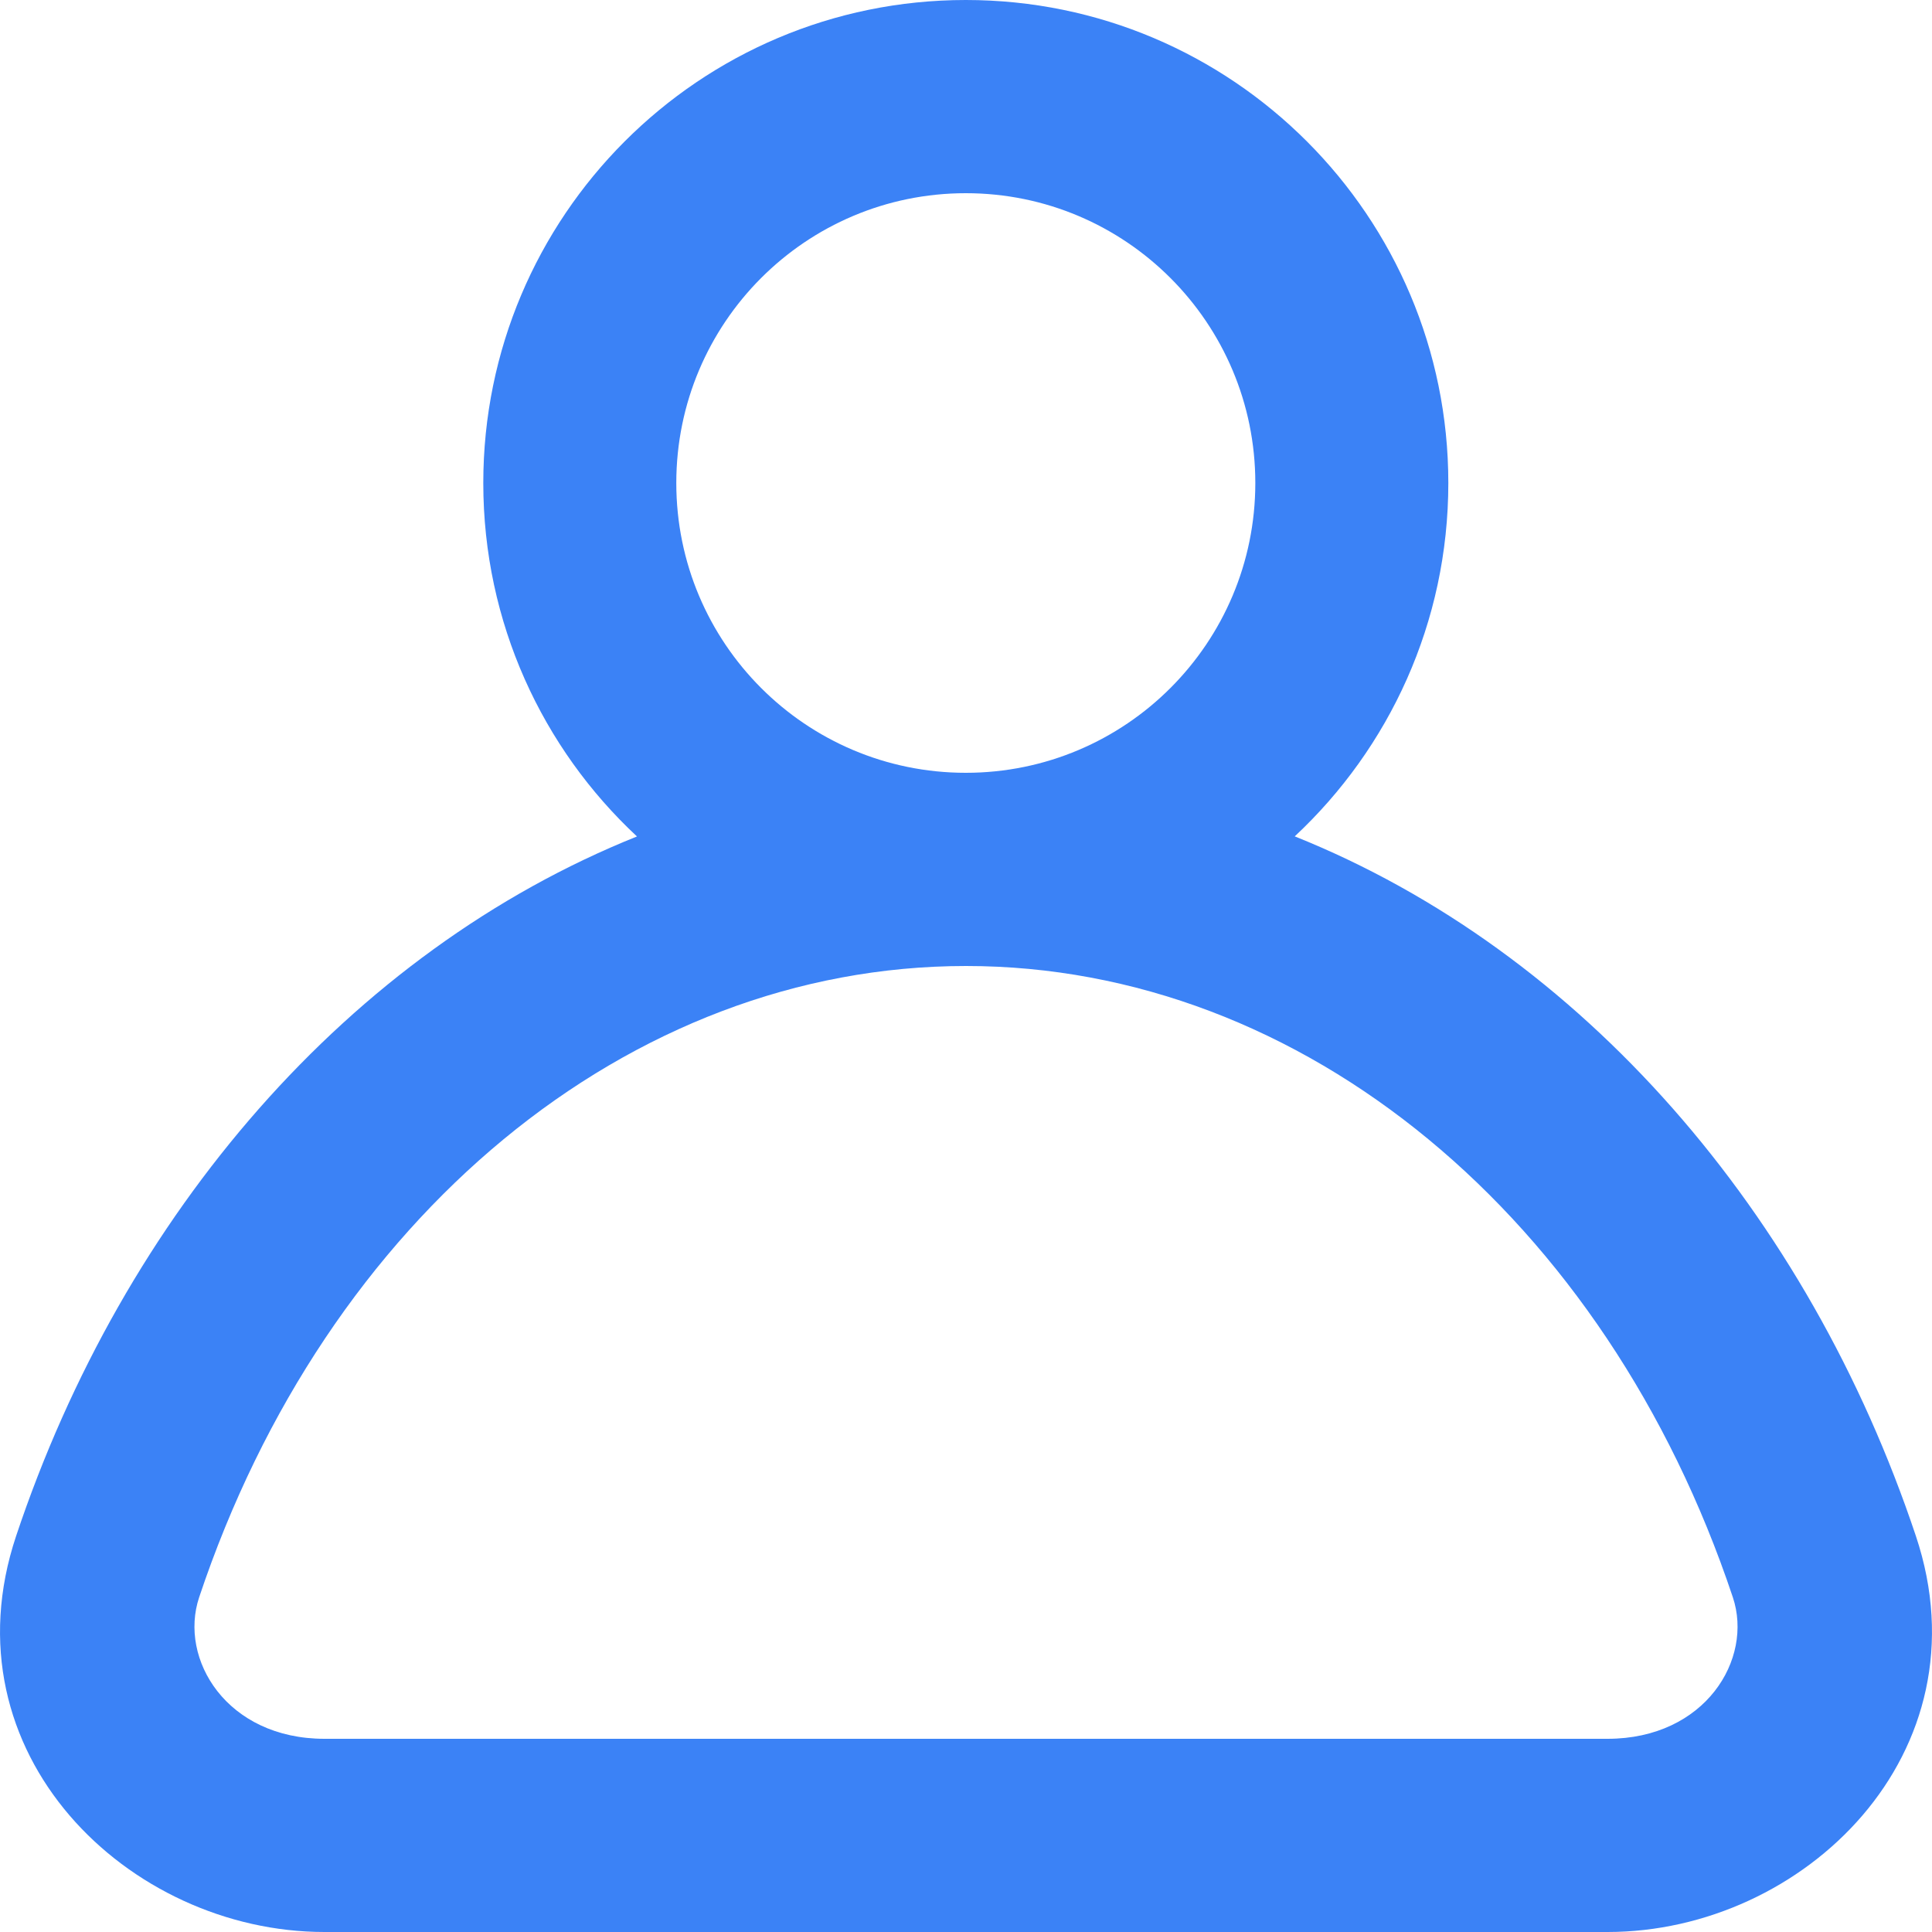 <svg width="20" height="20" viewBox="0 0 20 20" fill="none" xmlns="http://www.w3.org/2000/svg">
<path fill-rule="evenodd" clip-rule="evenodd" d="M9.998 2C8.342 2 7.001 3.343 7.001 5C7.001 6.657 8.342 8 9.998 8C11.653 8 12.995 6.657 12.995 5C12.995 3.343 11.653 2 9.998 2ZM13.403 8.658C14.381 7.745 14.993 6.444 14.993 5C14.993 2.239 12.756 0 9.998 0C7.239 0 5.003 2.239 5.003 5C5.003 6.445 5.615 7.747 6.594 8.659C3.617 9.853 1.282 12.562 0.167 15.9C-0.584 18.147 1.327 20 3.359 20H16.641C18.673 20 20.584 18.147 19.833 15.9C18.717 12.561 16.381 9.852 13.403 8.658ZM10 10C6.508 10 3.376 12.603 2.062 16.534C1.847 17.176 2.348 18 3.359 18H16.641C17.652 18 18.153 17.176 17.938 16.534C16.624 12.603 13.492 10 10 10Z" fill="#3B82F6"/>
</svg>
